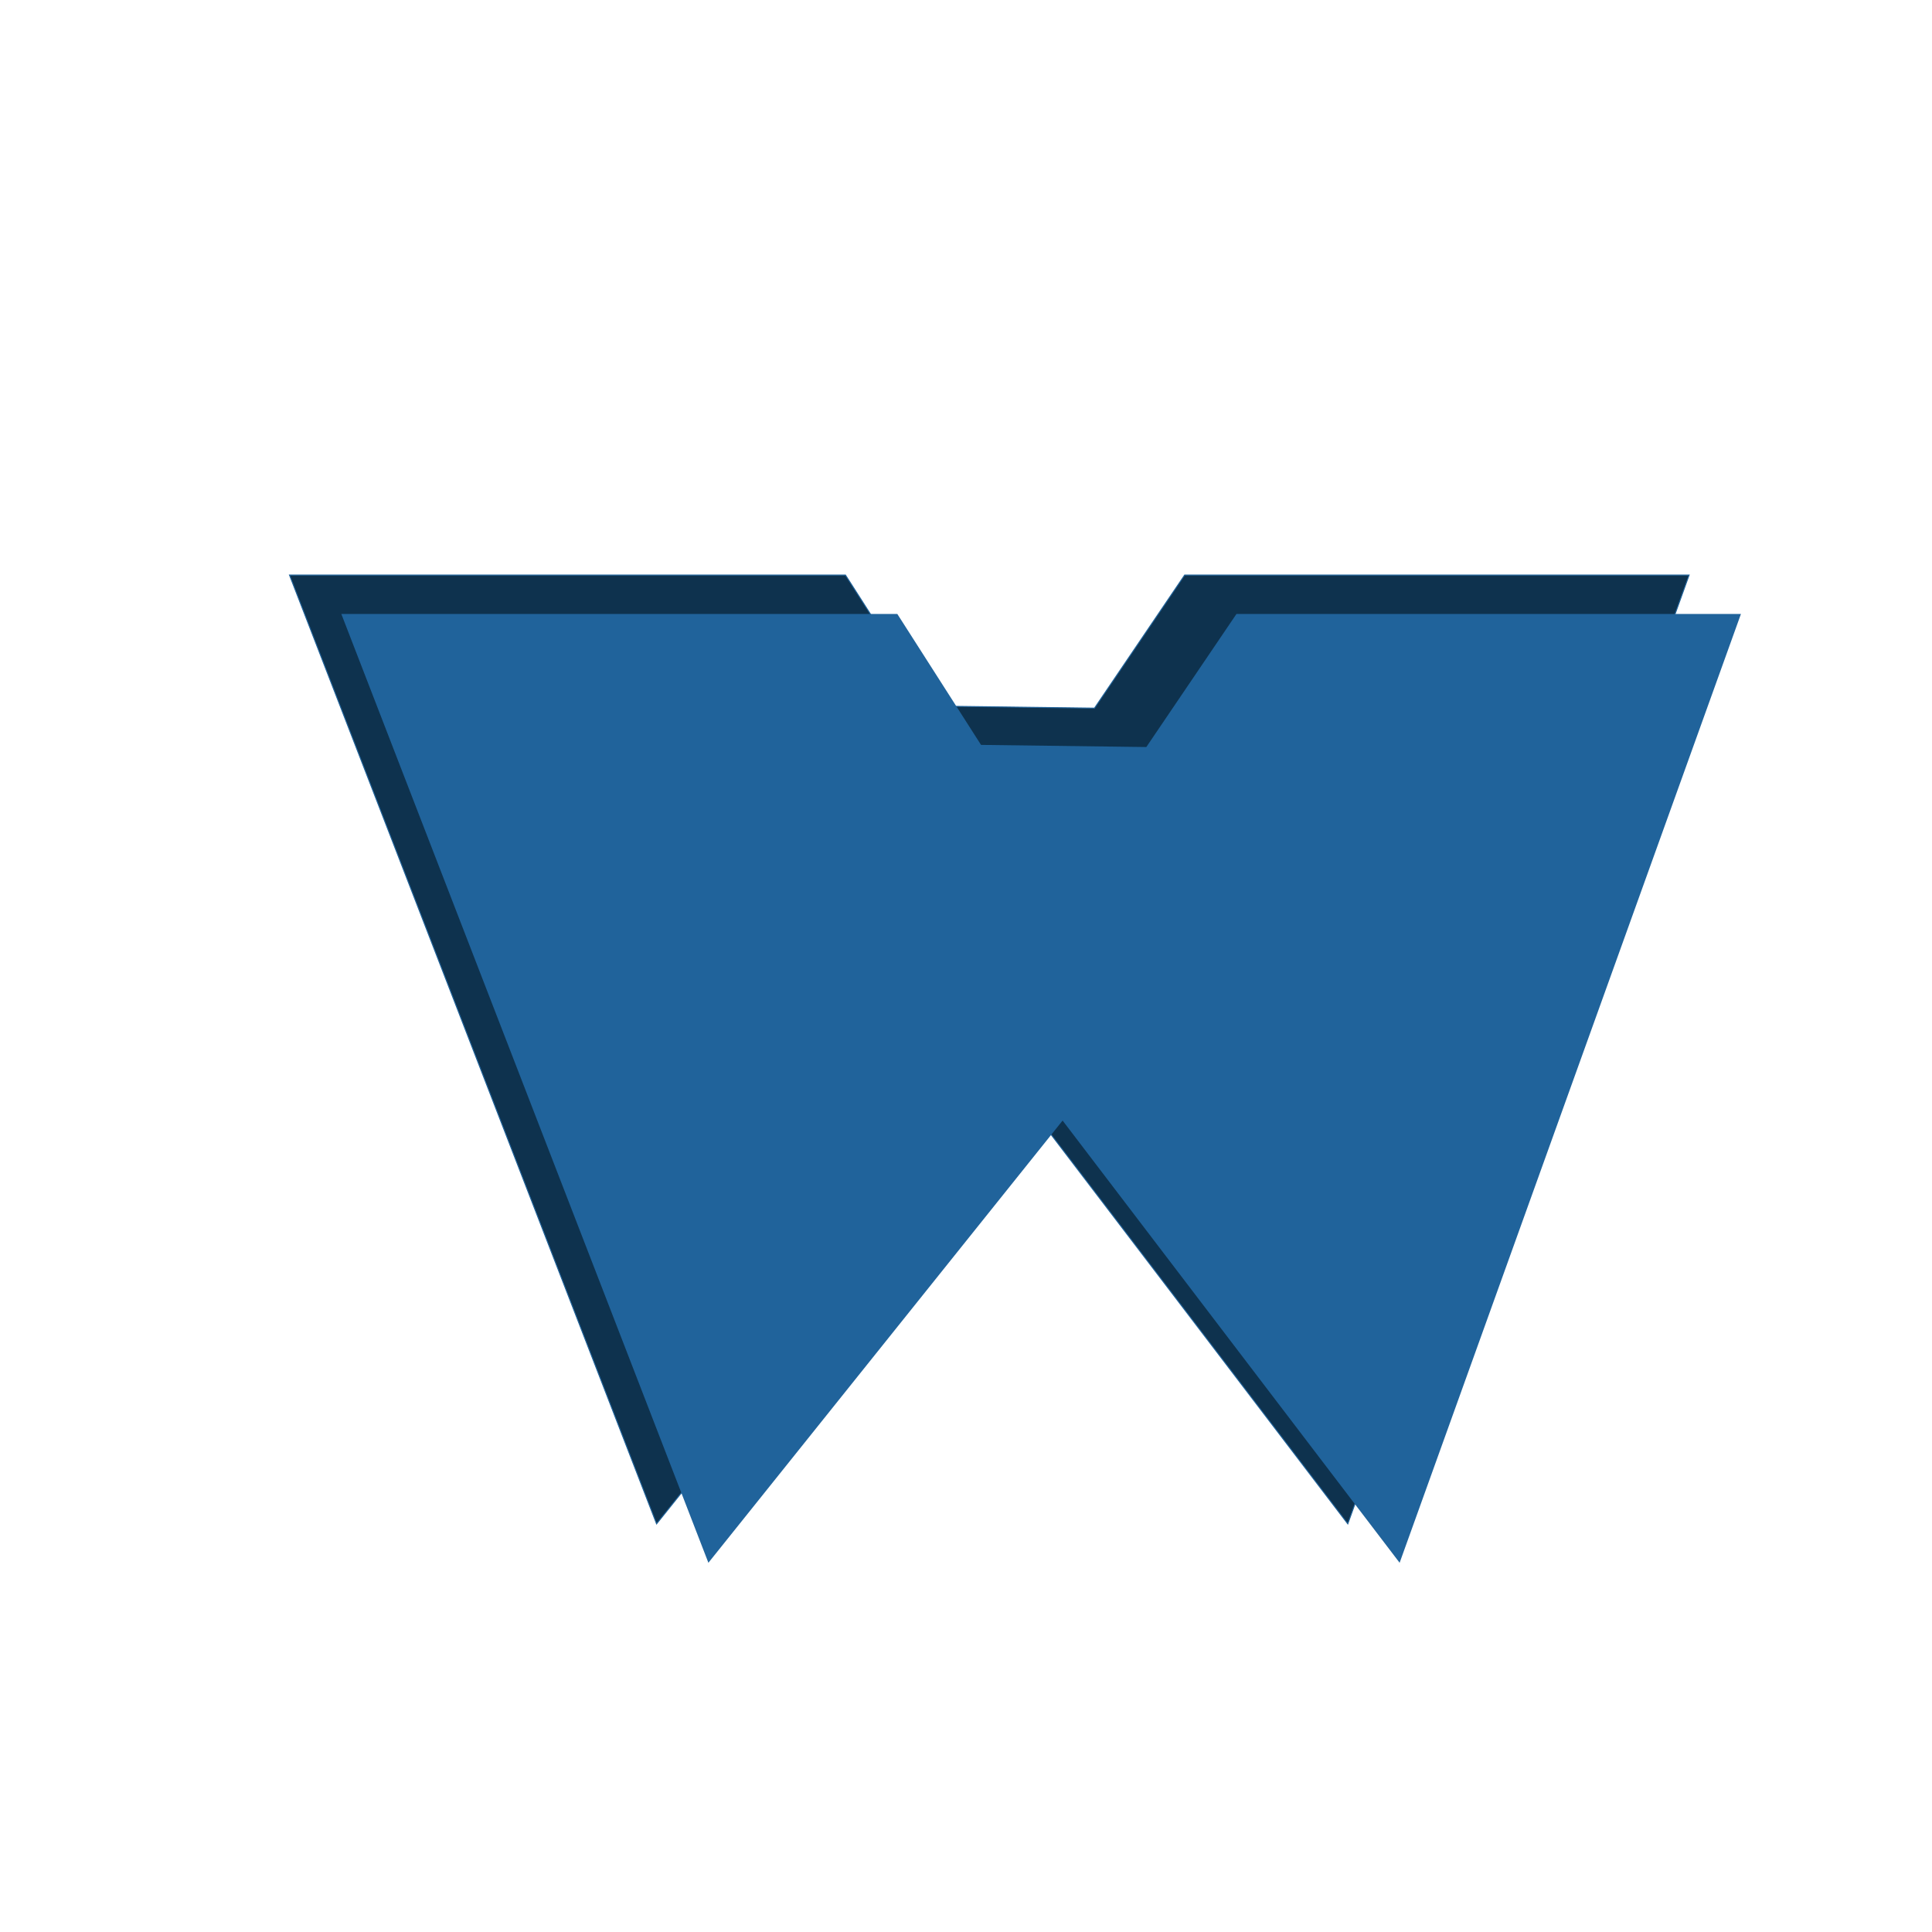 <?xml version="1.0" encoding="utf-8"?>
<!-- Generator: Adobe Illustrator 25.1.0, SVG Export Plug-In . SVG Version: 6.00 Build 0)  -->
<svg version="1.1" id="Layer_1" xmlns="http://www.w3.org/2000/svg" xmlns:xlink="http://www.w3.org/1999/xlink" x="0px" y="0px"
	 viewBox="0 0 2000 2000" style="enable-background:new 0 0 2000 2000;" xml:space="preserve">
<style type="text/css">
	.st0{fill:#0E324E;stroke:#20639B;stroke-miterlimit:10;}
	.st1{fill:#20639B;}
</style>
<polygon class="st0" points="299.68,595.29 679.68,1577.51 1046.34,1119.73 1395.23,1577.51 1748.56,595.29 1226.34,595.29 
	1133.01,733.07 961.9,730.84 875.23,595.29 "/>
<polygon class="st1" points="353.33,635.56 733.33,1617.78 1100,1160 1448.89,1617.78 1802.22,635.56 1280,635.56 1186.67,773.33 
	1015.56,771.11 928.89,635.56 "/>
</svg>
